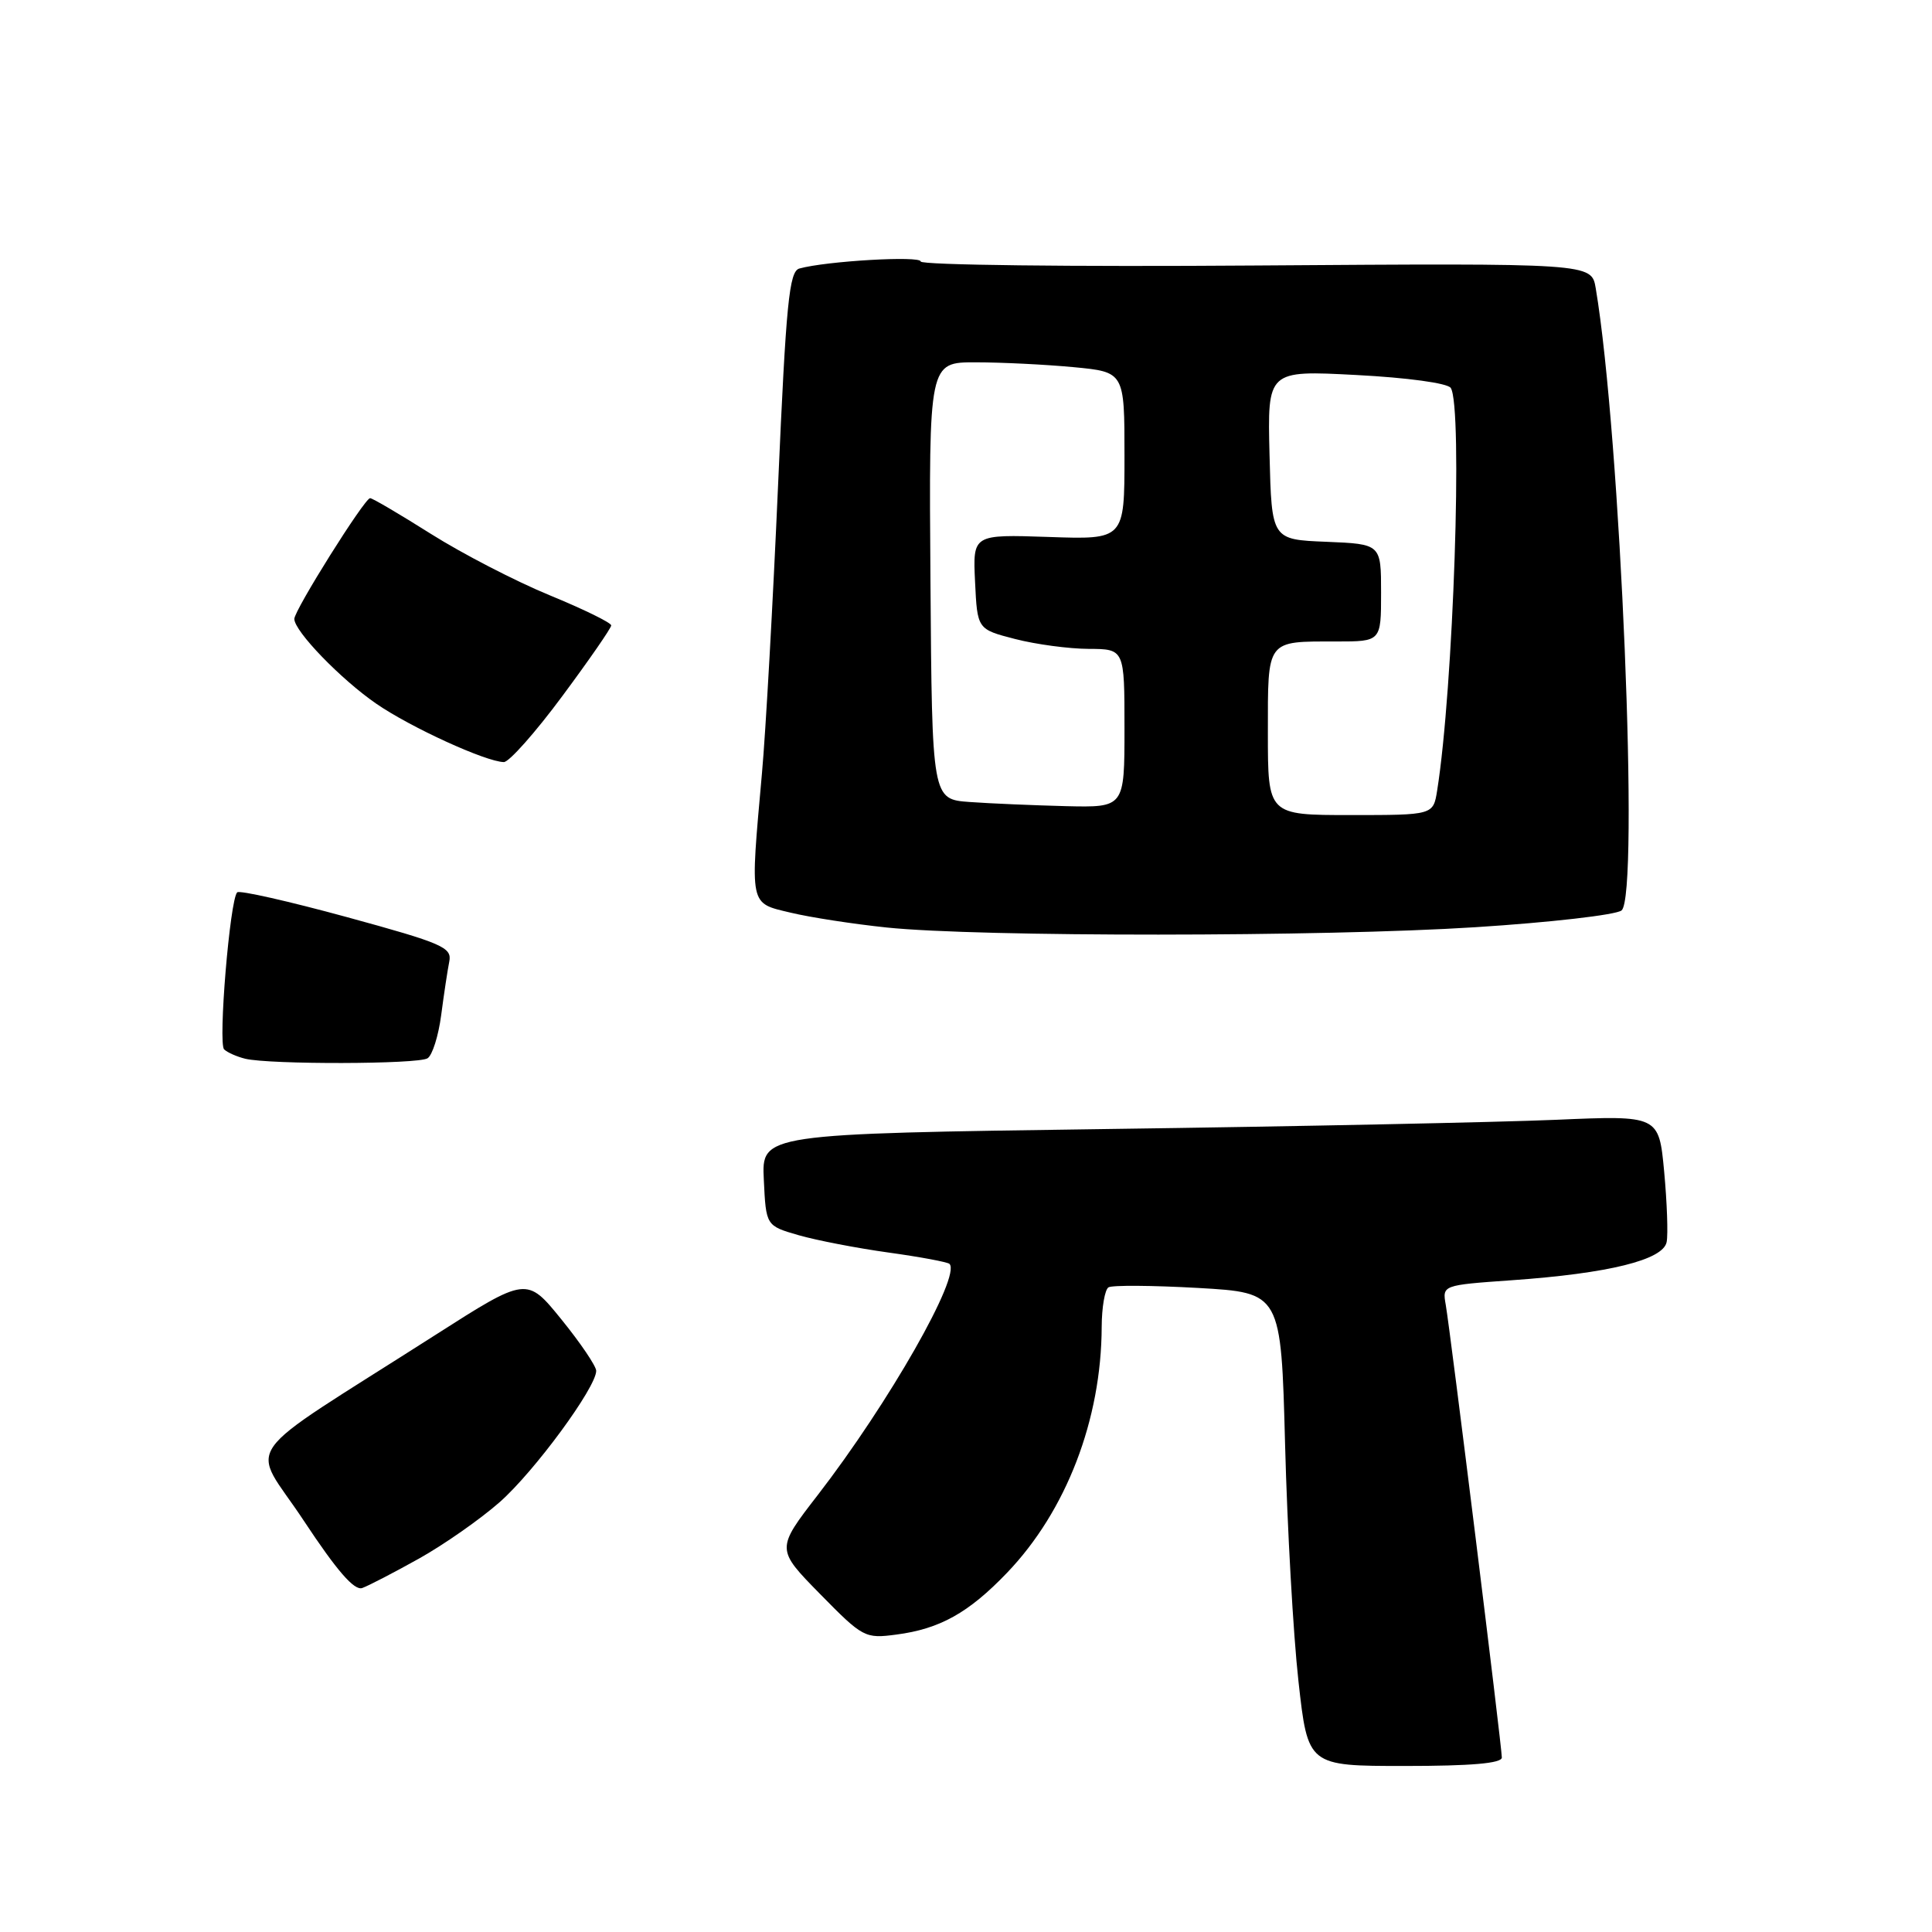 <?xml version="1.0" encoding="UTF-8" standalone="no"?>
<!DOCTYPE svg PUBLIC "-//W3C//DTD SVG 1.1//EN" "http://www.w3.org/Graphics/SVG/1.1/DTD/svg11.dtd" >
<svg xmlns="http://www.w3.org/2000/svg" xmlns:xlink="http://www.w3.org/1999/xlink" version="1.1" viewBox="0 0 256 256">
 <g >
 <path fill="currentColor"
d=" M 199.00 232.88 C 199.00 231.43 192.17 176.32 191.57 172.90 C 191.11 170.29 191.11 170.29 200.30 169.64 C 213.14 168.74 220.39 166.95 220.84 164.57 C 221.04 163.54 220.89 159.34 220.51 155.24 C 219.81 147.79 219.81 147.79 206.15 148.38 C 198.64 148.70 171.89 149.26 146.71 149.60 C 100.91 150.24 100.91 150.24 101.21 156.33 C 101.50 162.42 101.50 162.42 105.82 163.67 C 108.19 164.35 113.56 165.39 117.75 165.97 C 121.94 166.55 125.56 167.23 125.81 167.47 C 127.38 169.05 117.77 185.91 108.38 198.07 C 102.82 205.26 102.82 205.26 108.66 211.21 C 114.34 217.00 114.62 217.14 118.77 216.59 C 124.54 215.84 128.36 213.70 133.44 208.40 C 141.28 200.22 145.94 188.12 145.98 175.81 C 145.99 173.23 146.40 170.87 146.88 170.58 C 147.36 170.28 152.71 170.32 158.76 170.66 C 169.75 171.29 169.75 171.29 170.28 191.40 C 170.57 202.45 171.36 216.56 172.05 222.75 C 173.30 234.00 173.30 234.00 186.15 234.00 C 194.95 234.00 199.00 233.65 199.00 232.88 Z  M 55.52 206.52 C 58.83 204.67 63.63 201.31 66.20 199.05 C 70.81 194.99 79.00 183.84 79.00 181.64 C 78.99 181.01 76.92 177.95 74.39 174.83 C 69.79 169.16 69.79 169.16 57.64 176.92 C 30.88 194.02 33.18 190.77 40.26 201.51 C 44.64 208.14 46.95 210.80 48.00 210.42 C 48.83 210.12 52.21 208.37 55.52 206.52 Z  M 56.65 140.23 C 57.29 139.83 58.10 137.25 58.46 134.50 C 58.82 131.75 59.30 128.57 59.53 127.42 C 59.91 125.54 58.69 125.00 45.96 121.52 C 38.26 119.42 31.73 117.94 31.43 118.24 C 30.46 119.20 28.88 138.28 29.70 139.05 C 30.14 139.47 31.40 140.02 32.50 140.29 C 35.77 141.07 55.40 141.03 56.65 140.23 Z  M 195.50 122.86 C 205.40 122.23 214.11 121.23 214.86 120.64 C 217.26 118.76 214.73 57.64 211.44 38.18 C 210.88 34.87 210.88 34.87 166.44 35.18 C 142.00 35.36 122.00 35.12 122.00 34.65 C 122.00 33.86 109.49 34.59 105.92 35.58 C 104.57 35.96 104.16 40.08 103.10 64.26 C 102.42 79.79 101.46 97.00 100.96 102.50 C 99.38 120.22 99.25 119.62 104.75 120.93 C 107.36 121.56 113.10 122.44 117.50 122.90 C 129.72 124.17 175.32 124.15 195.50 122.86 Z  M 74.50 92.25 C 78.07 87.44 80.99 83.22 80.99 82.87 C 81.00 82.52 77.32 80.72 72.82 78.87 C 68.32 77.02 61.25 73.36 57.11 70.75 C 52.97 68.14 49.34 66.00 49.04 66.01 C 48.31 66.01 39.00 80.85 39.00 82.01 C 39.00 83.64 45.18 90.03 49.88 93.26 C 54.43 96.39 64.36 100.93 66.76 100.98 C 67.45 100.99 70.94 97.06 74.50 92.25 Z  M 168.00 97.11 C 168.00 84.64 167.73 85.00 177.08 85.00 C 183.00 85.00 183.00 85.00 183.00 78.54 C 183.00 72.09 183.00 72.09 175.75 71.79 C 168.50 71.50 168.50 71.50 168.22 60.28 C 167.94 49.07 167.94 49.07 179.72 49.69 C 186.48 50.04 191.81 50.77 192.23 51.40 C 193.85 53.82 192.58 91.32 190.43 104.75 C 189.91 108.00 189.91 108.00 178.95 108.00 C 168.00 108.00 168.00 108.00 168.00 97.11 Z  M 128.50 106.27 C 123.50 105.91 123.50 105.91 123.29 76.96 C 123.08 48.00 123.08 48.00 129.29 48.01 C 132.70 48.01 138.54 48.30 142.25 48.65 C 149.00 49.29 149.00 49.29 149.00 60.39 C 149.00 71.50 149.00 71.50 138.95 71.15 C 128.90 70.81 128.90 70.81 129.20 77.09 C 129.50 83.38 129.50 83.38 134.50 84.67 C 137.25 85.38 141.64 85.97 144.25 85.98 C 149.00 86.00 149.00 86.00 149.00 96.50 C 149.00 107.00 149.00 107.00 141.25 106.82 C 136.99 106.71 131.25 106.47 128.50 106.27 Z "/>
</g>
</svg>